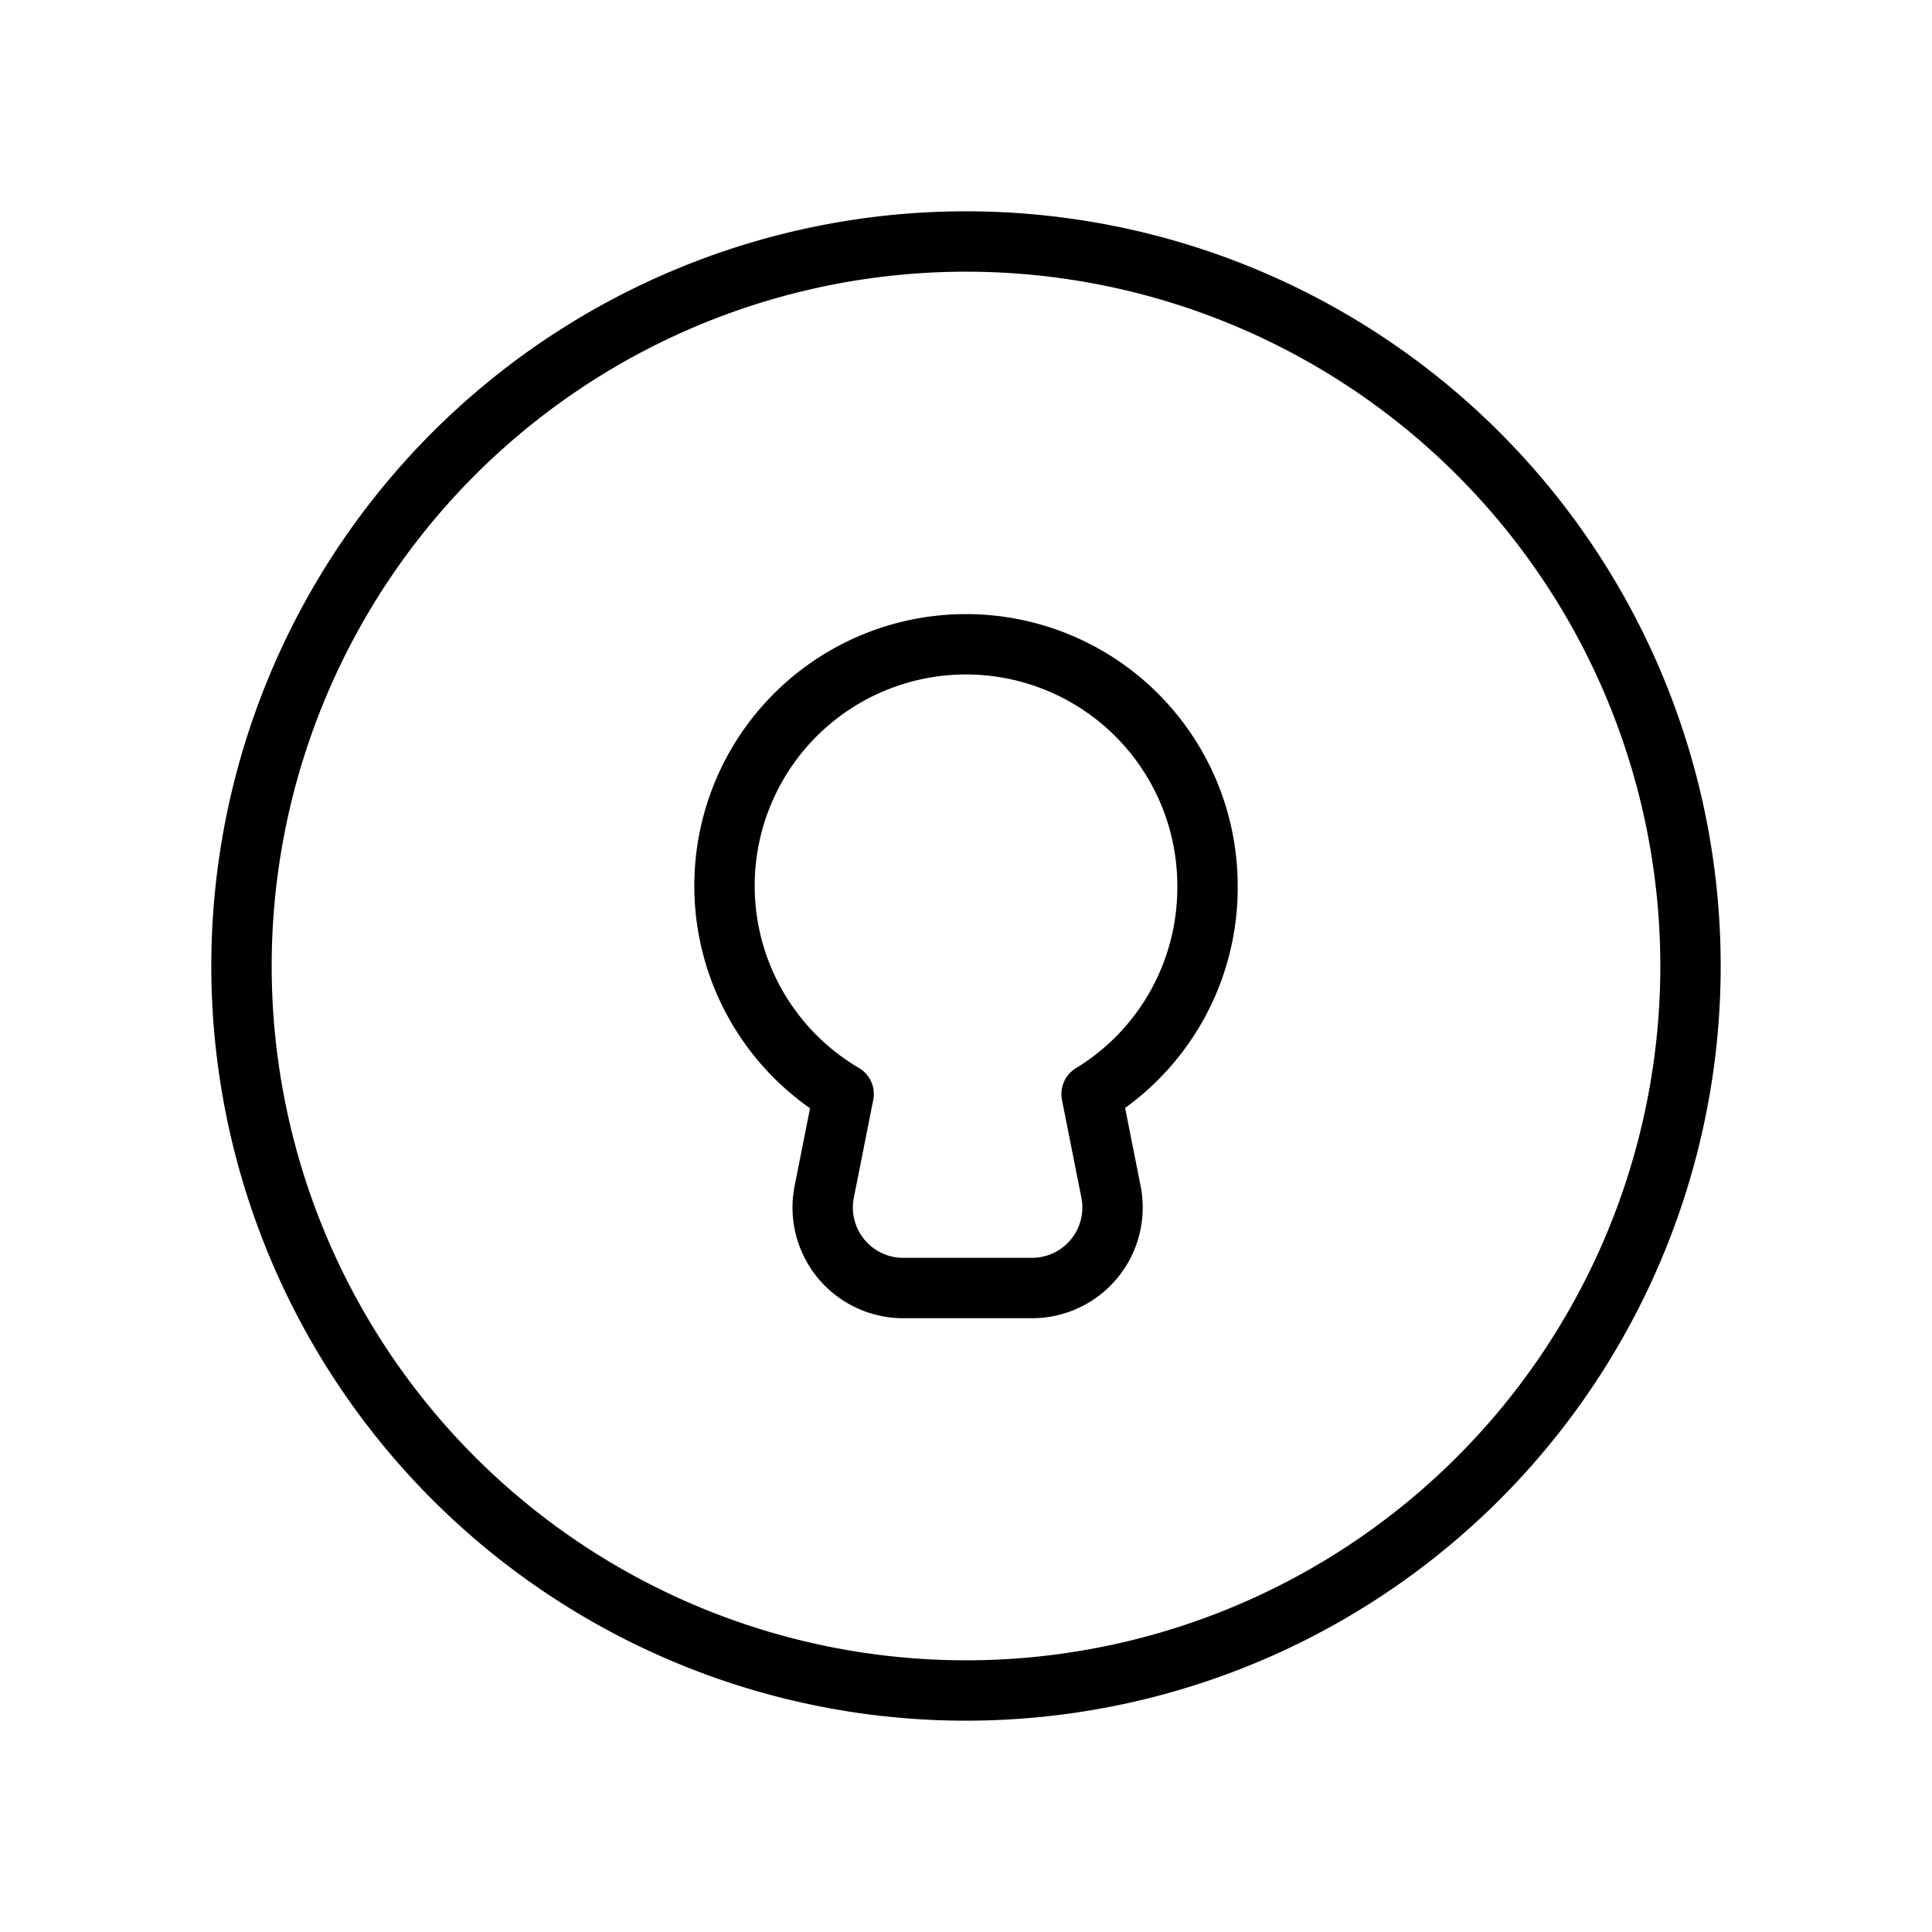<svg id="Line" xmlns="http://www.w3.org/2000/svg" viewBox="0 0 24 24" width="96" height="96"><path id="primary" d="M21,12a9,9,0,1,1-9-9A9,9,0,0,1,21,12Zm-6-1a3,3,0,1,0-4.52,2.59l-.24,1.21a1,1,0,0,0,1,1.2h1.56a1,1,0,0,0,1-1.2l-.24-1.21A3,3,0,0,0,15,11Z" style="fill: none; stroke: currentColor;color:currentColor; stroke-linecap: round; stroke-linejoin: round; stroke-width: 0.75;"></path></svg>